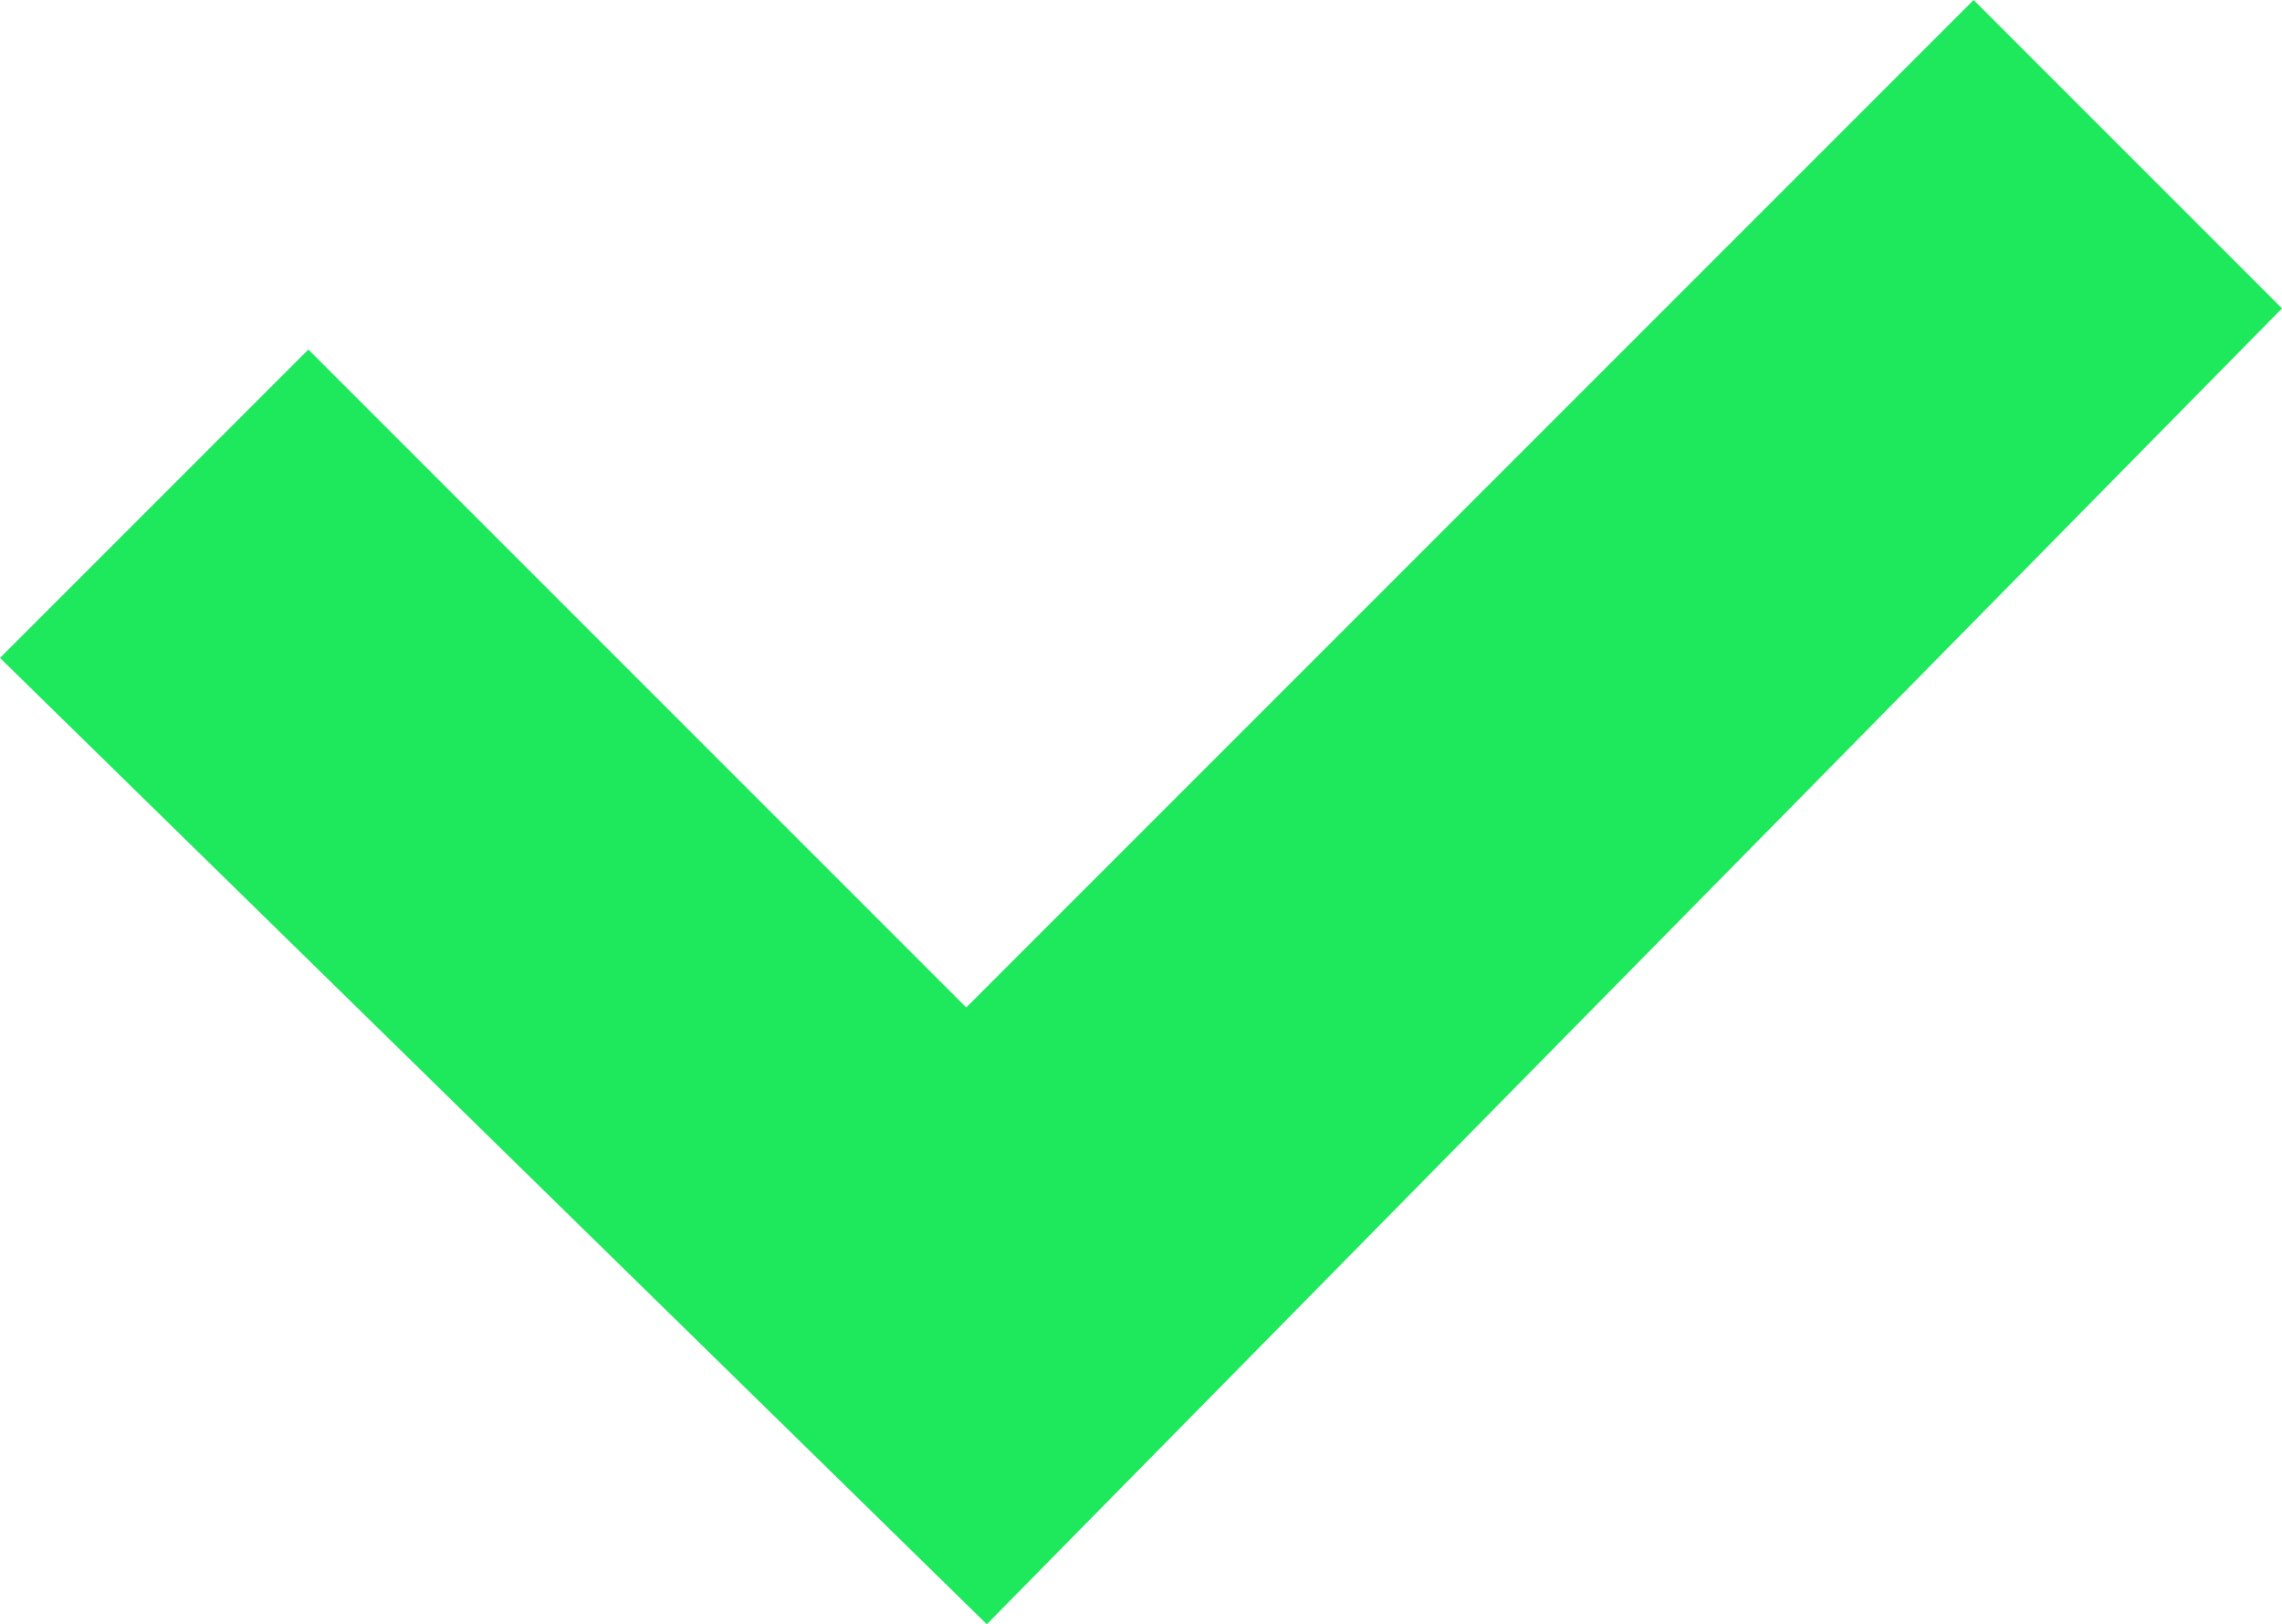 <?xml version="1.0" encoding="utf-8"?>
<!-- Generator: Adobe Illustrator 24.0.2, SVG Export Plug-In . SVG Version: 6.00 Build 0)  -->
<svg version="1.1" id="Layer_1" xmlns="http://www.w3.org/2000/svg" xmlns:xlink="http://www.w3.org/1999/xlink" x="0px" y="0px"
	 viewBox="0 0 11.1 7.9" style="enable-background:new 0 0 11.1 7.9;" xml:space="preserve">
<style type="text/css">
	.st0{fill:#1EE85C;}
</style>
<title>Check</title>
<g id="Layer_2_1_">
	<g id="Layer_1-2">
		<path id="icon_Check" class="st0" d="M4.8,7.9L0,3.2l1.5-1.5l3.2,3.2L9.6,0l1.5,1.5L4.8,7.9z"/>
	</g>
</g>
</svg>
